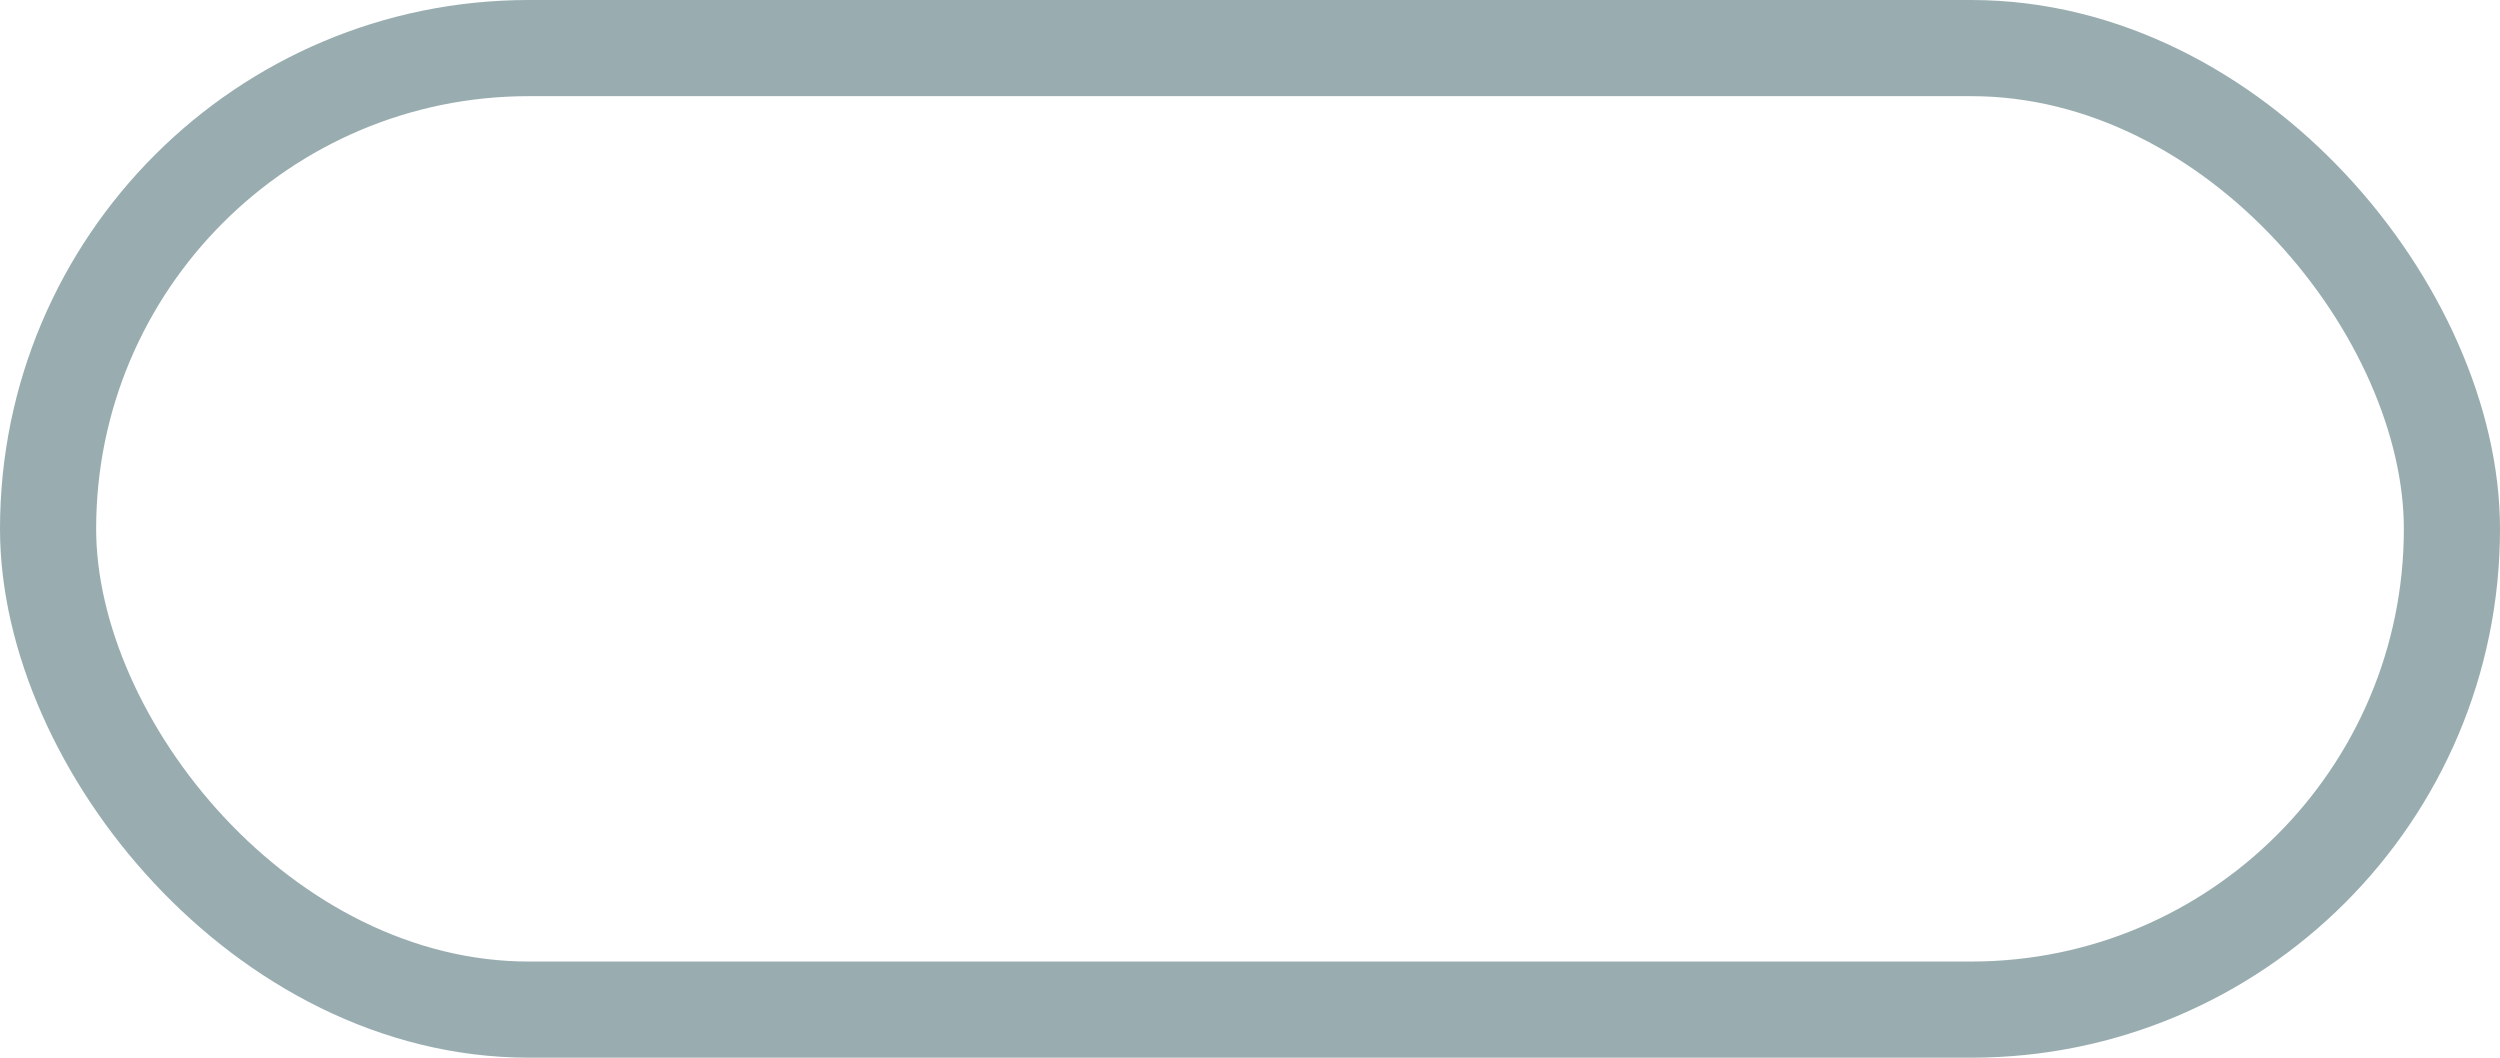 <svg xmlns="http://www.w3.org/2000/svg" xmlns:xlink="http://www.w3.org/1999/xlink" width="26" height="11" version="1.1" viewBox="0 0 26 11"><g id="Page-1" fill="none" fill-rule="evenodd" stroke="none" stroke-width="1"><rect id="gateMute" width="25" height="10" x=".5" y=".5" stroke="#99ADB1" rx="5"/></g></svg>
